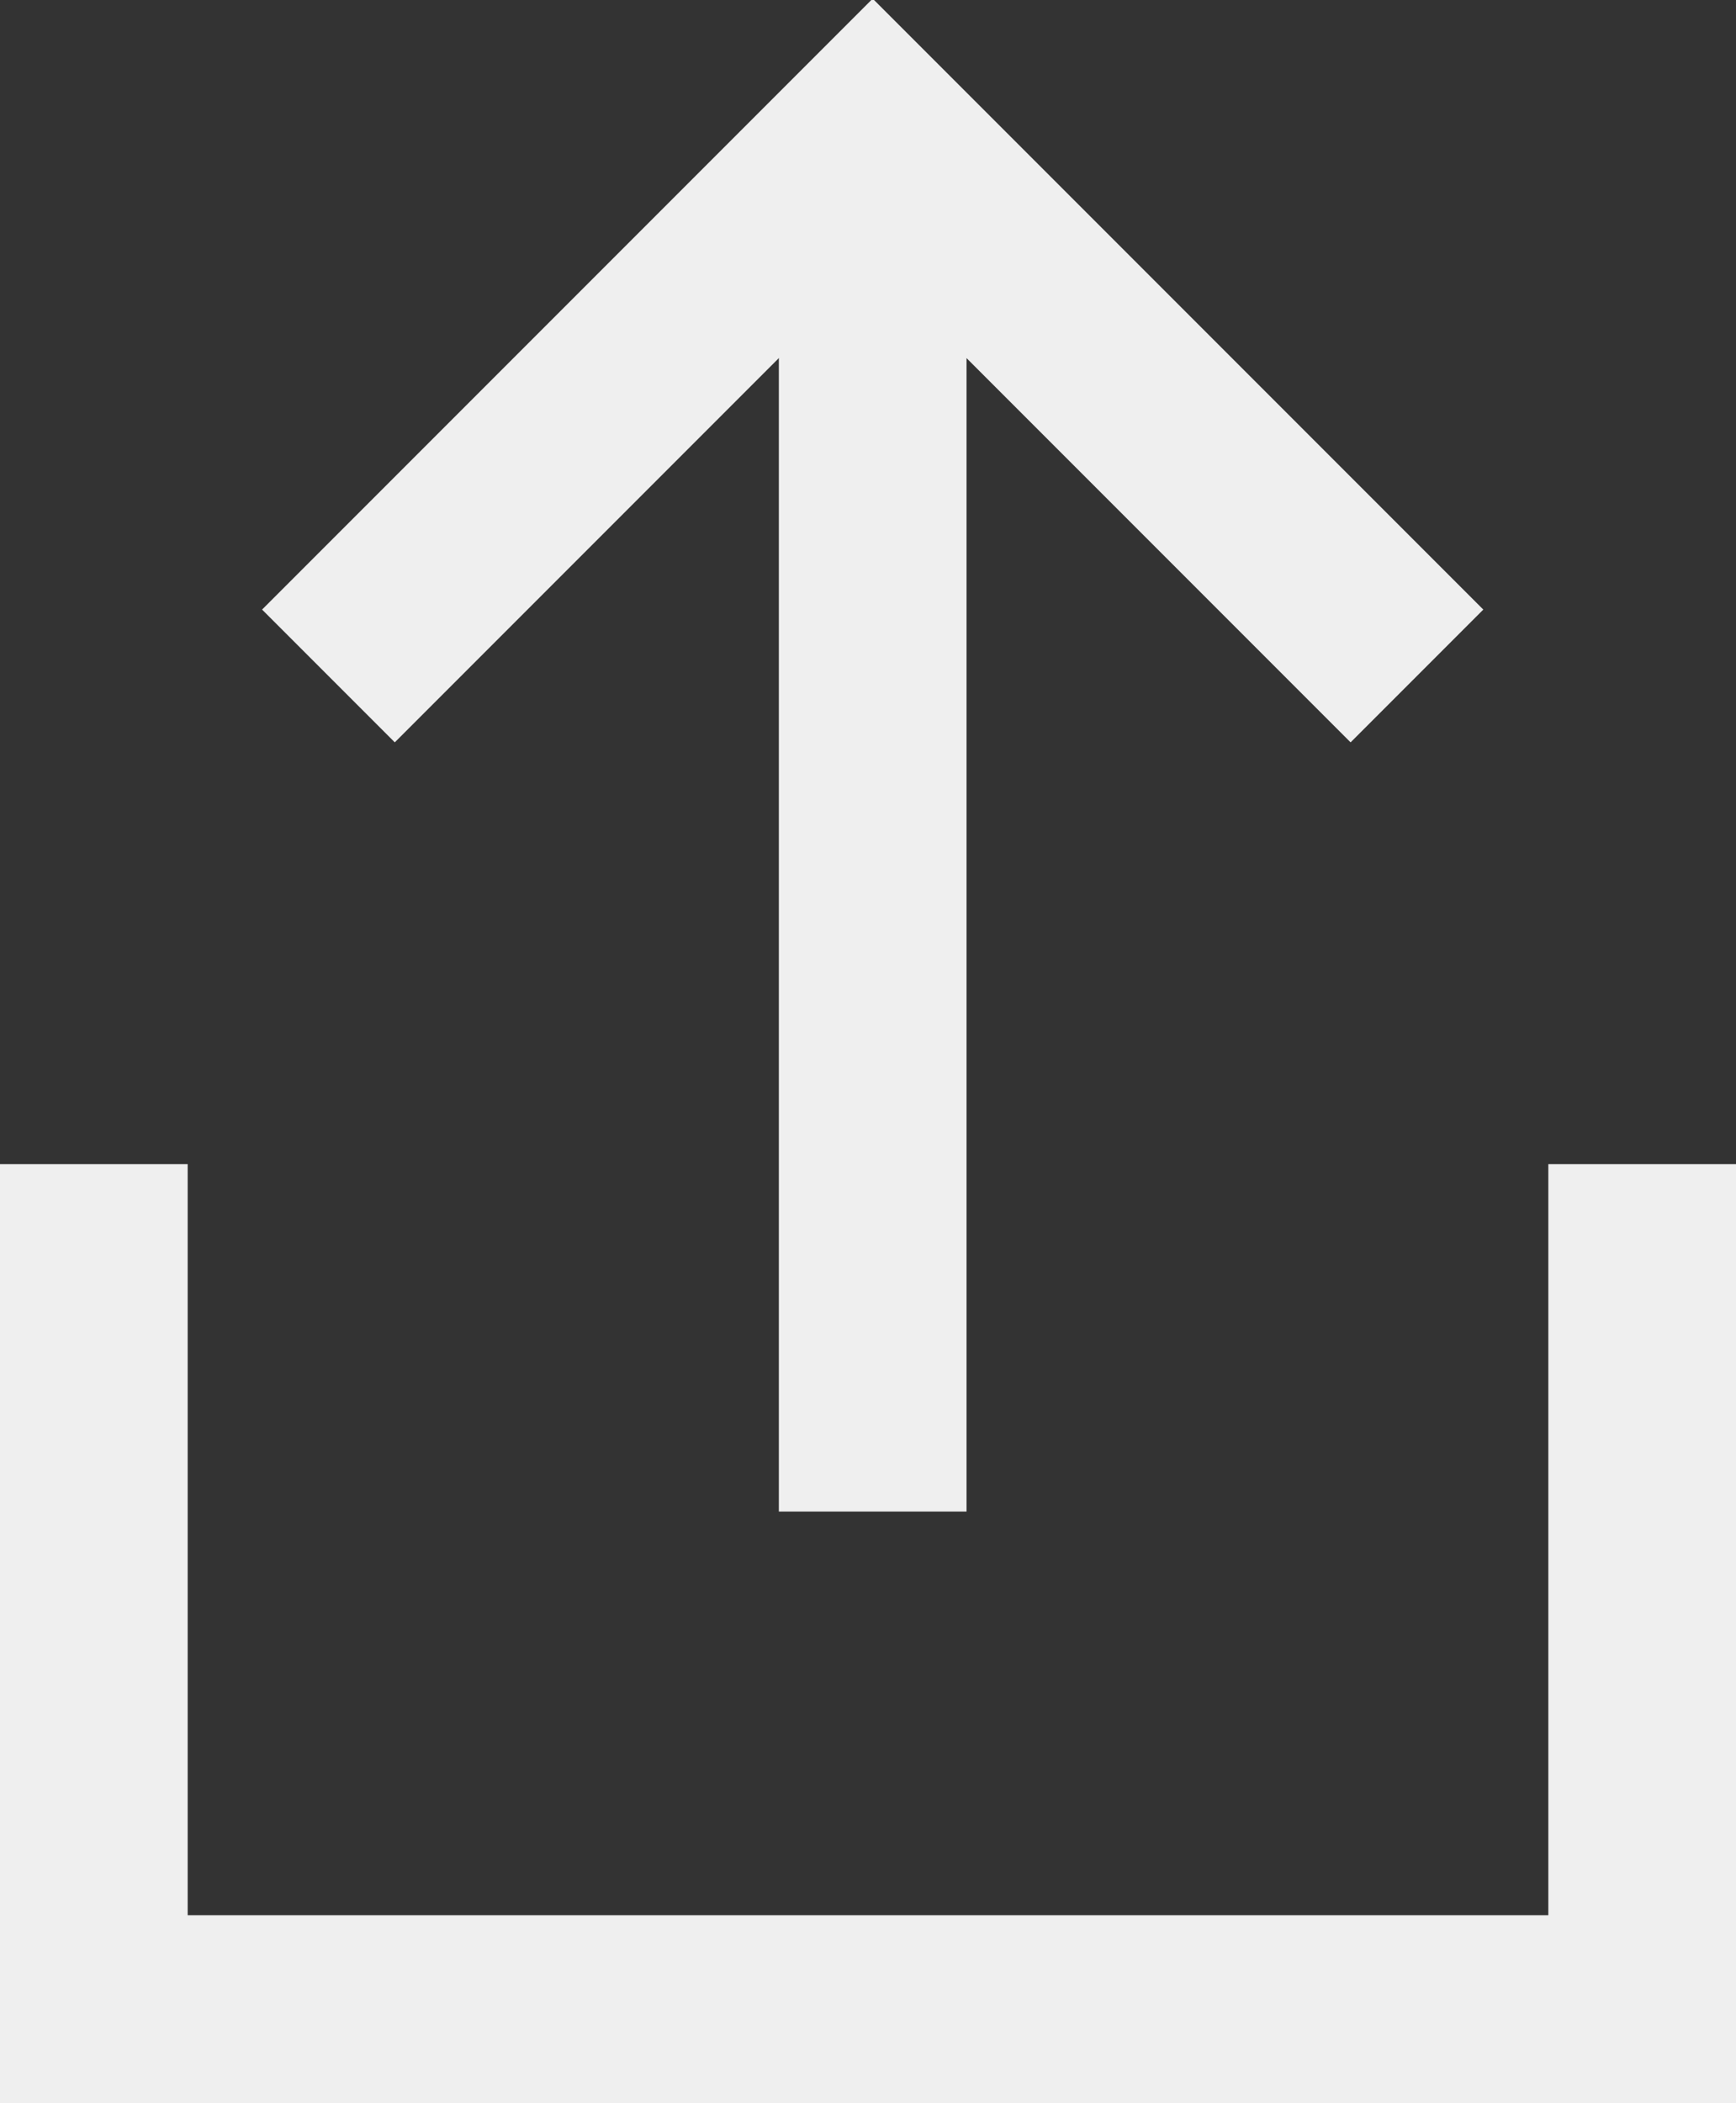 <?xml version="1.0" encoding="UTF-8"?>
<svg id="Layer_1" xmlns="http://www.w3.org/2000/svg" version="1.1" viewBox="0 0 18.5 22.4">
  <rect x="0" y="0" width="18.5" height="22.4" fill="#333333" stroke="none"/>
  <!-- Generator: Adobe Illustrator 29.0.0, SVG Export Plug-In . SVG Version: 2.1.0 Build 186)  -->
  <defs>
    <style>
      .st0 {
        fill: none;
        stroke: #efefef;
        stroke-miterlimit: 10;
        stroke-width: 2px;
      }
    </style>
  </defs>
  <polyline class="st0" points="17.5 12.4 17.5 21.4 1 21.4 1 12.4"/>
  <g>
    <line class="st0" x1="9.3" y1="16.1" x2="9.3" y2="1.4"/>
    <polyline class="st0" points="15.1 7.2 9.3 1.4 3.5 7.2"/>
  </g>
</svg>